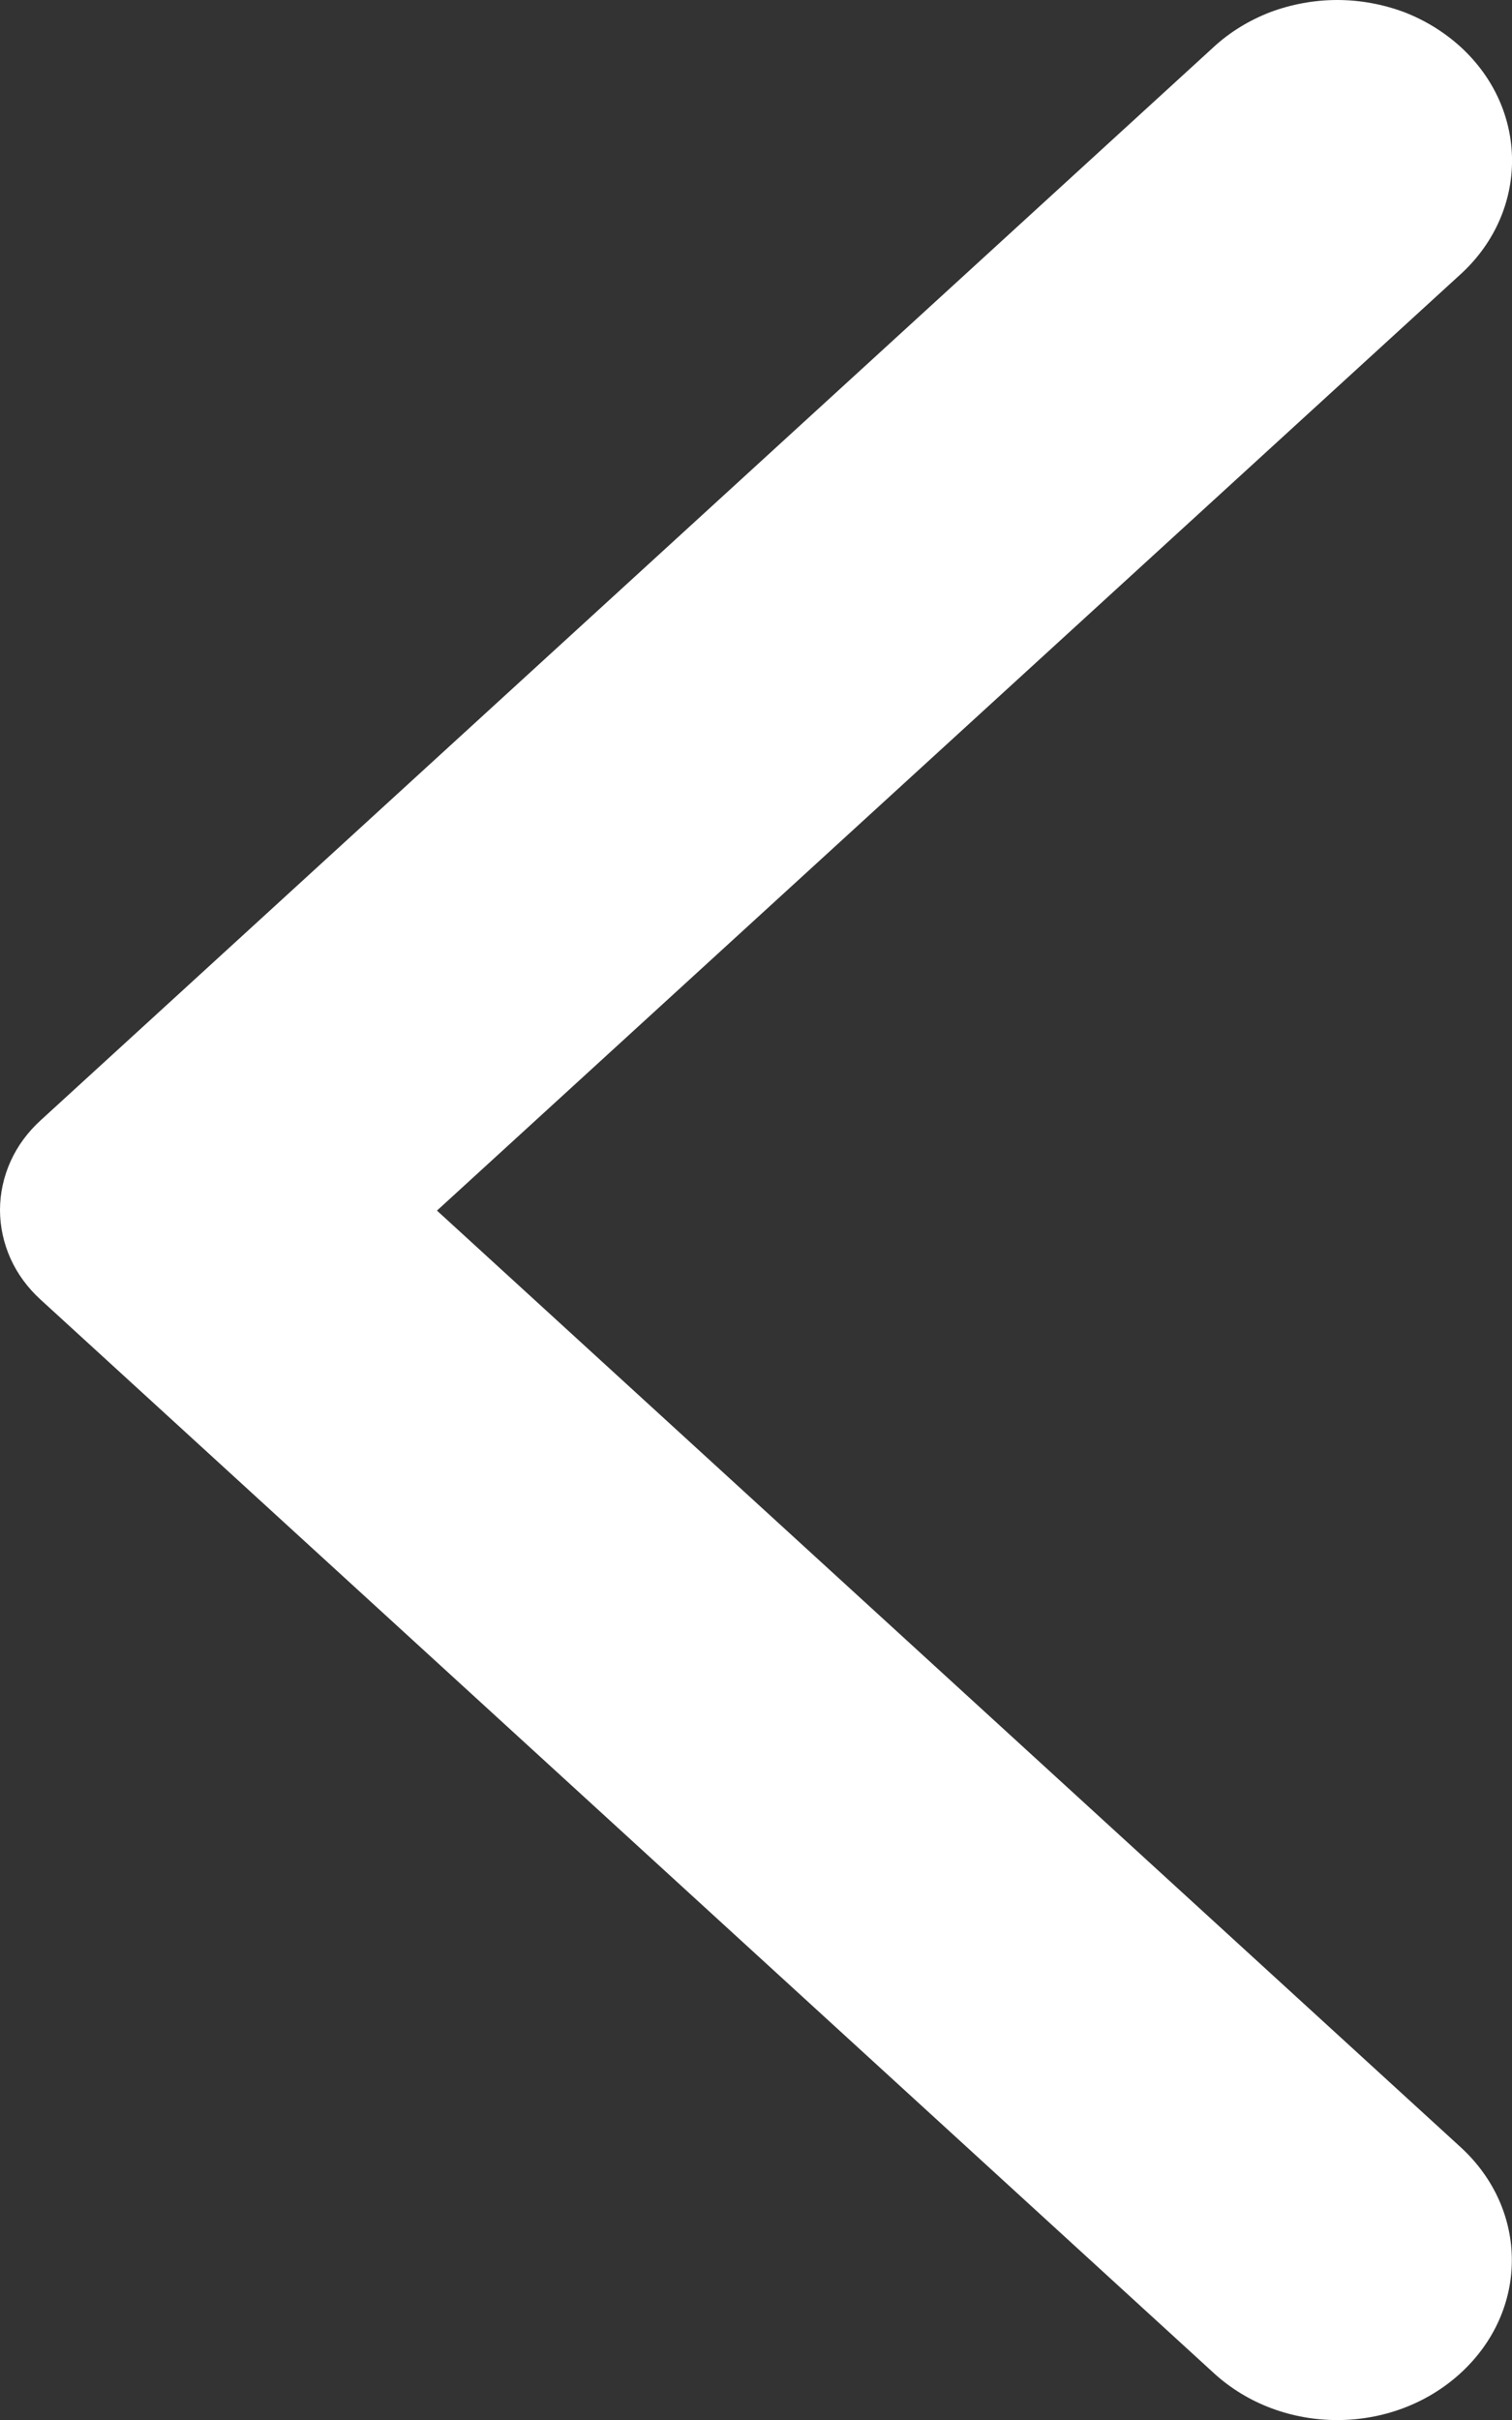 <svg width="5" height="8" viewBox="0 0 5 8" fill="none" xmlns="http://www.w3.org/2000/svg">
<rect x="0" y="0" width="5" height="8" fill="#333333" stroke="none"/>
<path d="M4.83 0.155C4.776 0.106 4.713 0.067 4.643 0.04C4.573 0.014 4.498 0 4.422 0C4.346 0 4.271 0.014 4.201 0.04C4.131 0.067 4.067 0.106 4.014 0.155L0.135 3.703C0.092 3.742 0.058 3.788 0.035 3.839C0.012 3.89 0 3.945 0 4C0 4.055 0.012 4.11 0.035 4.161C0.058 4.212 0.092 4.258 0.135 4.297L4.014 7.845C4.24 8.052 4.604 8.052 4.83 7.845C5.056 7.638 5.056 7.305 4.83 7.098L1.445 4.002L4.835 0.902C5.056 0.695 5.056 0.362 4.83 0.155Z" fill="white"/>
</svg>
